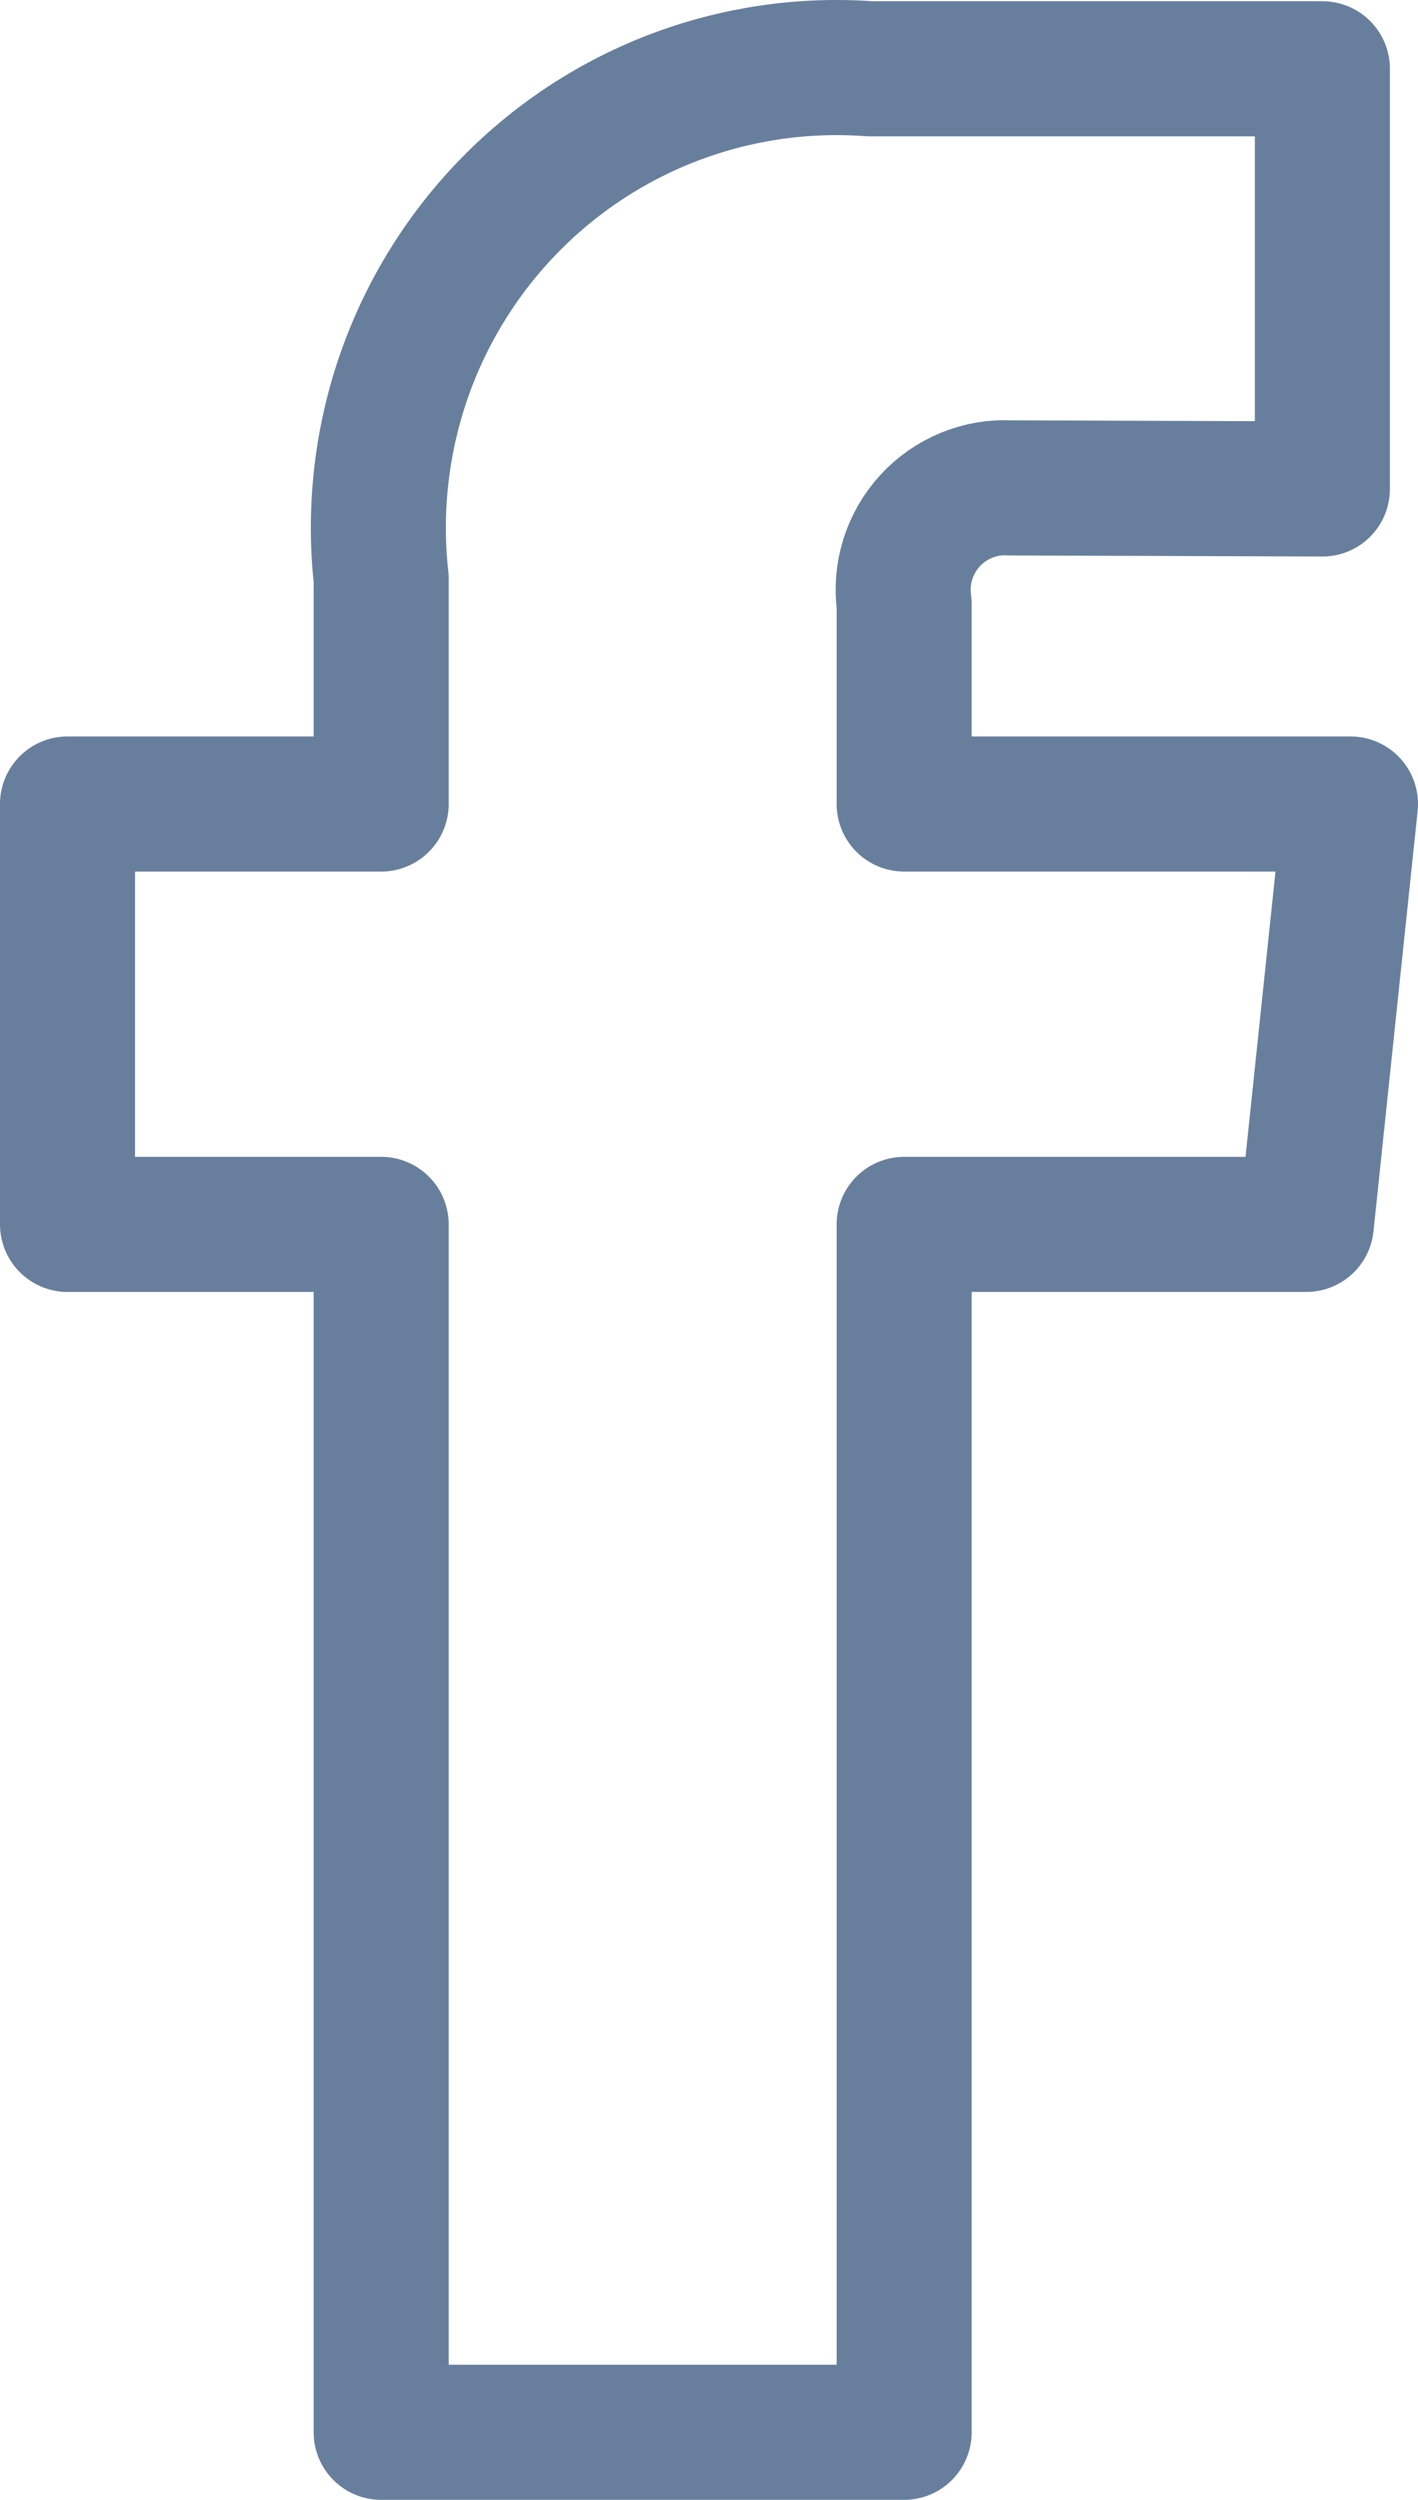 <svg width="21" height="37" viewBox="0 0 21 37" fill="none" xmlns="http://www.w3.org/2000/svg">
<path d="M20 11.9H13.39V8.94C13.359 8.72 13.377 8.495 13.443 8.282C13.509 8.07 13.621 7.874 13.771 7.71C13.92 7.546 14.104 7.417 14.31 7.332C14.515 7.247 14.736 7.209 14.958 7.221L19.584 7.237V1.018H12.883C11.889 0.945 10.892 1.093 9.962 1.45C9.031 1.808 8.191 2.367 7.5 3.088C6.809 3.808 6.285 4.672 5.964 5.619C5.644 6.566 5.535 7.572 5.645 8.566V11.9H1V18.122H5.645V36H13.39V18.122H19.346L20 11.9Z" stroke="#677F9D" stroke-width="2" stroke-linecap="round" stroke-linejoin="round"/>
</svg>
